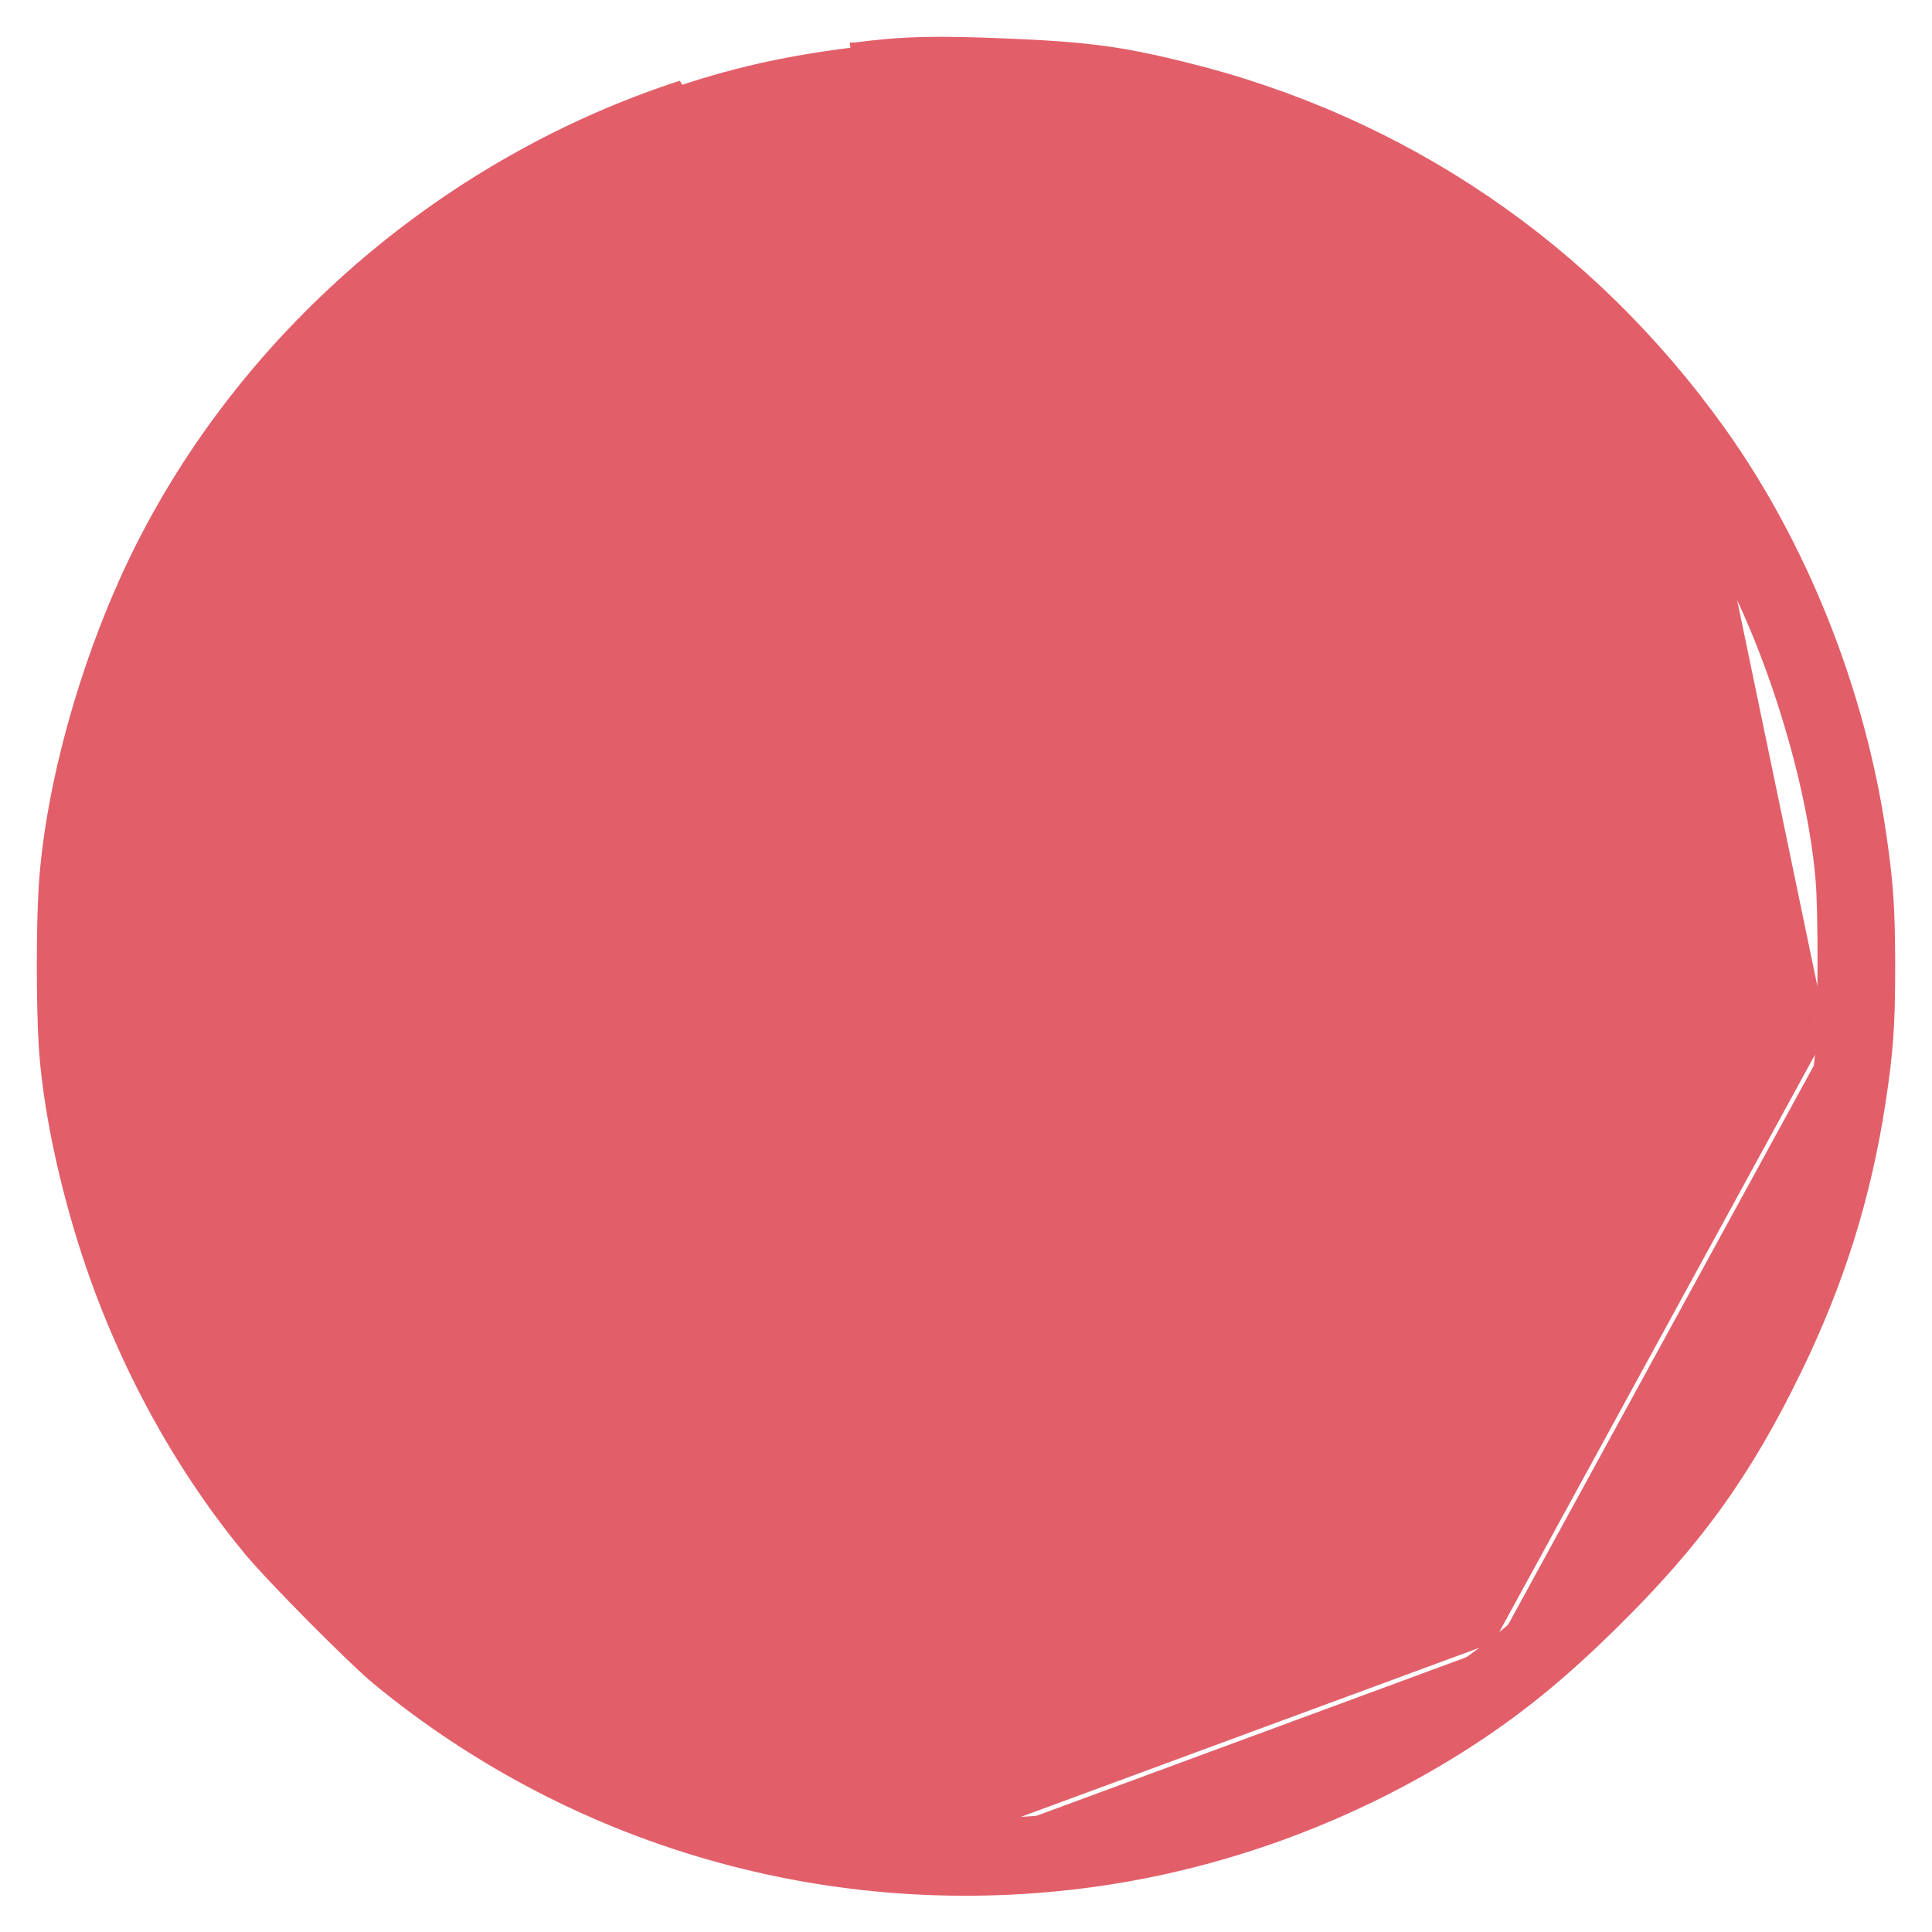 <svg width="42" height="42" viewBox="0 0 42 42" fill="none" xmlns="http://www.w3.org/2000/svg">
<path d="M3.074 11.834L3.074 11.834C1.909 14.128 1.08 17.032 0.94 19.298C0.887 20.148 0.887 21.81 0.94 22.7L1.04 22.694L0.94 22.7C1.006 23.799 1.257 25.154 1.662 26.552C2.422 29.19 3.731 31.702 5.41 33.727L5.41 33.727C5.916 34.335 7.652 36.084 8.184 36.525L8.184 36.525C12.617 40.174 18.375 41.75 24.076 40.876L24.076 40.876C26.932 40.436 29.735 39.349 32.153 37.74L32.153 37.74C33.151 37.074 34.03 36.347 35.059 35.335L34.989 35.264L35.059 35.335C36.896 33.526 37.969 32.043 39.072 29.77L39.073 29.77C40.004 27.849 40.575 26.018 40.891 23.962L40.891 23.962C41.059 22.862 41.1 22.29 41.1 20.987V20.986C41.096 19.745 41.063 19.222 40.911 18.175C40.46 15.04 39.2 11.868 37.414 9.367L37.414 9.367C34.554 5.37 30.507 2.62 25.755 1.45C24.362 1.106 23.637 1.011 21.892 0.937L21.892 0.937C20.313 0.872 19.641 0.888 18.588 1.024C18.588 1.024 18.588 1.024 18.587 1.024L18.6 1.123C17.142 1.307 16.081 1.539 14.843 1.944L3.074 11.834ZM3.074 11.834C5.451 7.159 9.764 3.49 14.812 1.849L3.074 11.834ZM37.51 12.315L37.51 12.315C38.558 14.272 39.415 17.13 39.573 19.181L39.573 19.181C39.626 19.845 39.622 21.971 39.573 22.715M37.51 12.315L39.673 22.722M37.51 12.315C34.975 7.557 30.616 4.153 25.417 2.87C24.542 2.654 23.702 2.504 22.982 2.444C22.716 2.421 21.848 2.399 21.013 2.386C20.596 2.38 20.19 2.376 19.874 2.376C19.715 2.375 19.58 2.376 19.478 2.378C19.375 2.38 19.312 2.383 19.29 2.385C19.217 2.399 18.894 2.444 18.573 2.488C14.611 3.049 11.302 4.6 8.339 7.286C5.453 9.909 3.454 13.508 2.653 17.535L2.653 17.535C2.52 18.199 2.454 18.539 2.42 18.972C2.386 19.408 2.385 19.939 2.385 20.987C2.385 21.997 2.386 22.52 2.413 22.93C2.439 23.338 2.49 23.635 2.592 24.195L2.592 24.195C3.498 29.212 6.415 33.689 10.615 36.516C11.429 37.063 13.26 38.011 14.308 38.425L14.308 38.425C16.593 39.334 19.184 39.741 21.875 39.615M37.51 12.315L21.88 39.715M39.573 22.715C39.573 22.715 39.573 22.715 39.573 22.716L39.673 22.722M39.573 22.715C39.573 22.715 39.573 22.715 39.573 22.715L39.673 22.722M39.573 22.715C39.443 24.503 38.916 26.563 38.103 28.399L38.103 28.399C36.811 31.329 34.959 33.729 32.468 35.708M39.673 22.722C39.542 24.523 39.011 26.594 38.194 28.44C36.896 31.384 35.033 33.797 32.53 35.786M32.468 35.708L32.53 35.786M32.468 35.708C32.468 35.708 32.468 35.708 32.468 35.708L32.53 35.786M32.468 35.708C30.934 36.925 28.744 38.092 26.736 38.758L26.736 38.758C25.162 39.282 23.795 39.522 21.875 39.615M32.53 35.786C30.986 37.011 28.785 38.184 26.768 38.853C25.183 39.38 23.807 39.621 21.88 39.715M21.875 39.615C21.875 39.615 21.875 39.615 21.875 39.615L21.88 39.715M21.875 39.615C21.875 39.615 21.875 39.615 21.875 39.615L21.88 39.715" fill="#E25F6A" stroke="#E25F6A" stroke-width="0.2"/>
<path d="M20.173 7.886C19.189 7.931 18.196 8.143 17.31 8.49C14.231 9.703 12.299 12.325 11.854 15.902C11.826 16.143 11.801 16.715 11.805 17.209C11.805 17.997 11.817 18.14 11.915 18.598C12.446 21.117 13.921 24.135 16.53 28.052C17.718 29.836 19.405 32.156 20.593 33.638C20.92 34.047 20.986 34.112 21.039 34.067C21.414 33.757 24.649 29.309 25.837 27.476C28.496 23.359 29.994 20.006 30.195 17.711C30.342 16.033 29.774 13.615 28.867 12.047C28.422 11.275 27.401 10.128 26.691 9.593C25.764 8.894 24.392 8.302 23.113 8.041C22.395 7.894 21.235 7.833 20.173 7.886ZM22.08 10.43C23.289 10.52 24.575 11.047 25.474 11.822C26.205 12.451 26.797 13.334 27.23 14.432C27.438 14.959 27.585 15.665 27.671 16.556C27.805 17.989 27.467 19.259 26.315 21.579C25.649 22.922 24.735 24.544 23.828 25.969C23.13 27.076 21.153 29.881 21.014 29.967C20.961 30 20.753 29.738 20.058 28.766C17.134 24.67 15.052 20.864 14.447 18.516C14.276 17.85 14.235 17.205 14.309 16.453C14.488 14.685 15.068 13.297 16.081 12.239C16.579 11.72 17.045 11.377 17.682 11.063C18.425 10.695 19.054 10.499 19.72 10.43C20.14 10.385 21.48 10.385 22.08 10.43Z" fill="#E25F6A"/>
<path d="M20.193 14.375C19.912 14.453 19.515 14.632 19.266 14.804C18.776 15.143 18.441 15.551 18.123 16.209L17.927 16.617V17.352C17.931 18.009 17.939 18.116 18.025 18.352C18.172 18.777 18.421 19.161 18.801 19.537C19.164 19.9 19.483 20.121 19.867 20.272C20.169 20.39 20.851 20.448 21.451 20.398C21.851 20.366 21.949 20.341 22.215 20.219C22.933 19.876 23.411 19.402 23.771 18.675C24.379 17.446 24.044 15.906 22.983 15.024C22.668 14.763 21.998 14.42 21.672 14.354C21.357 14.289 20.463 14.301 20.193 14.375Z" fill="#E25F6A"/>
</svg>
